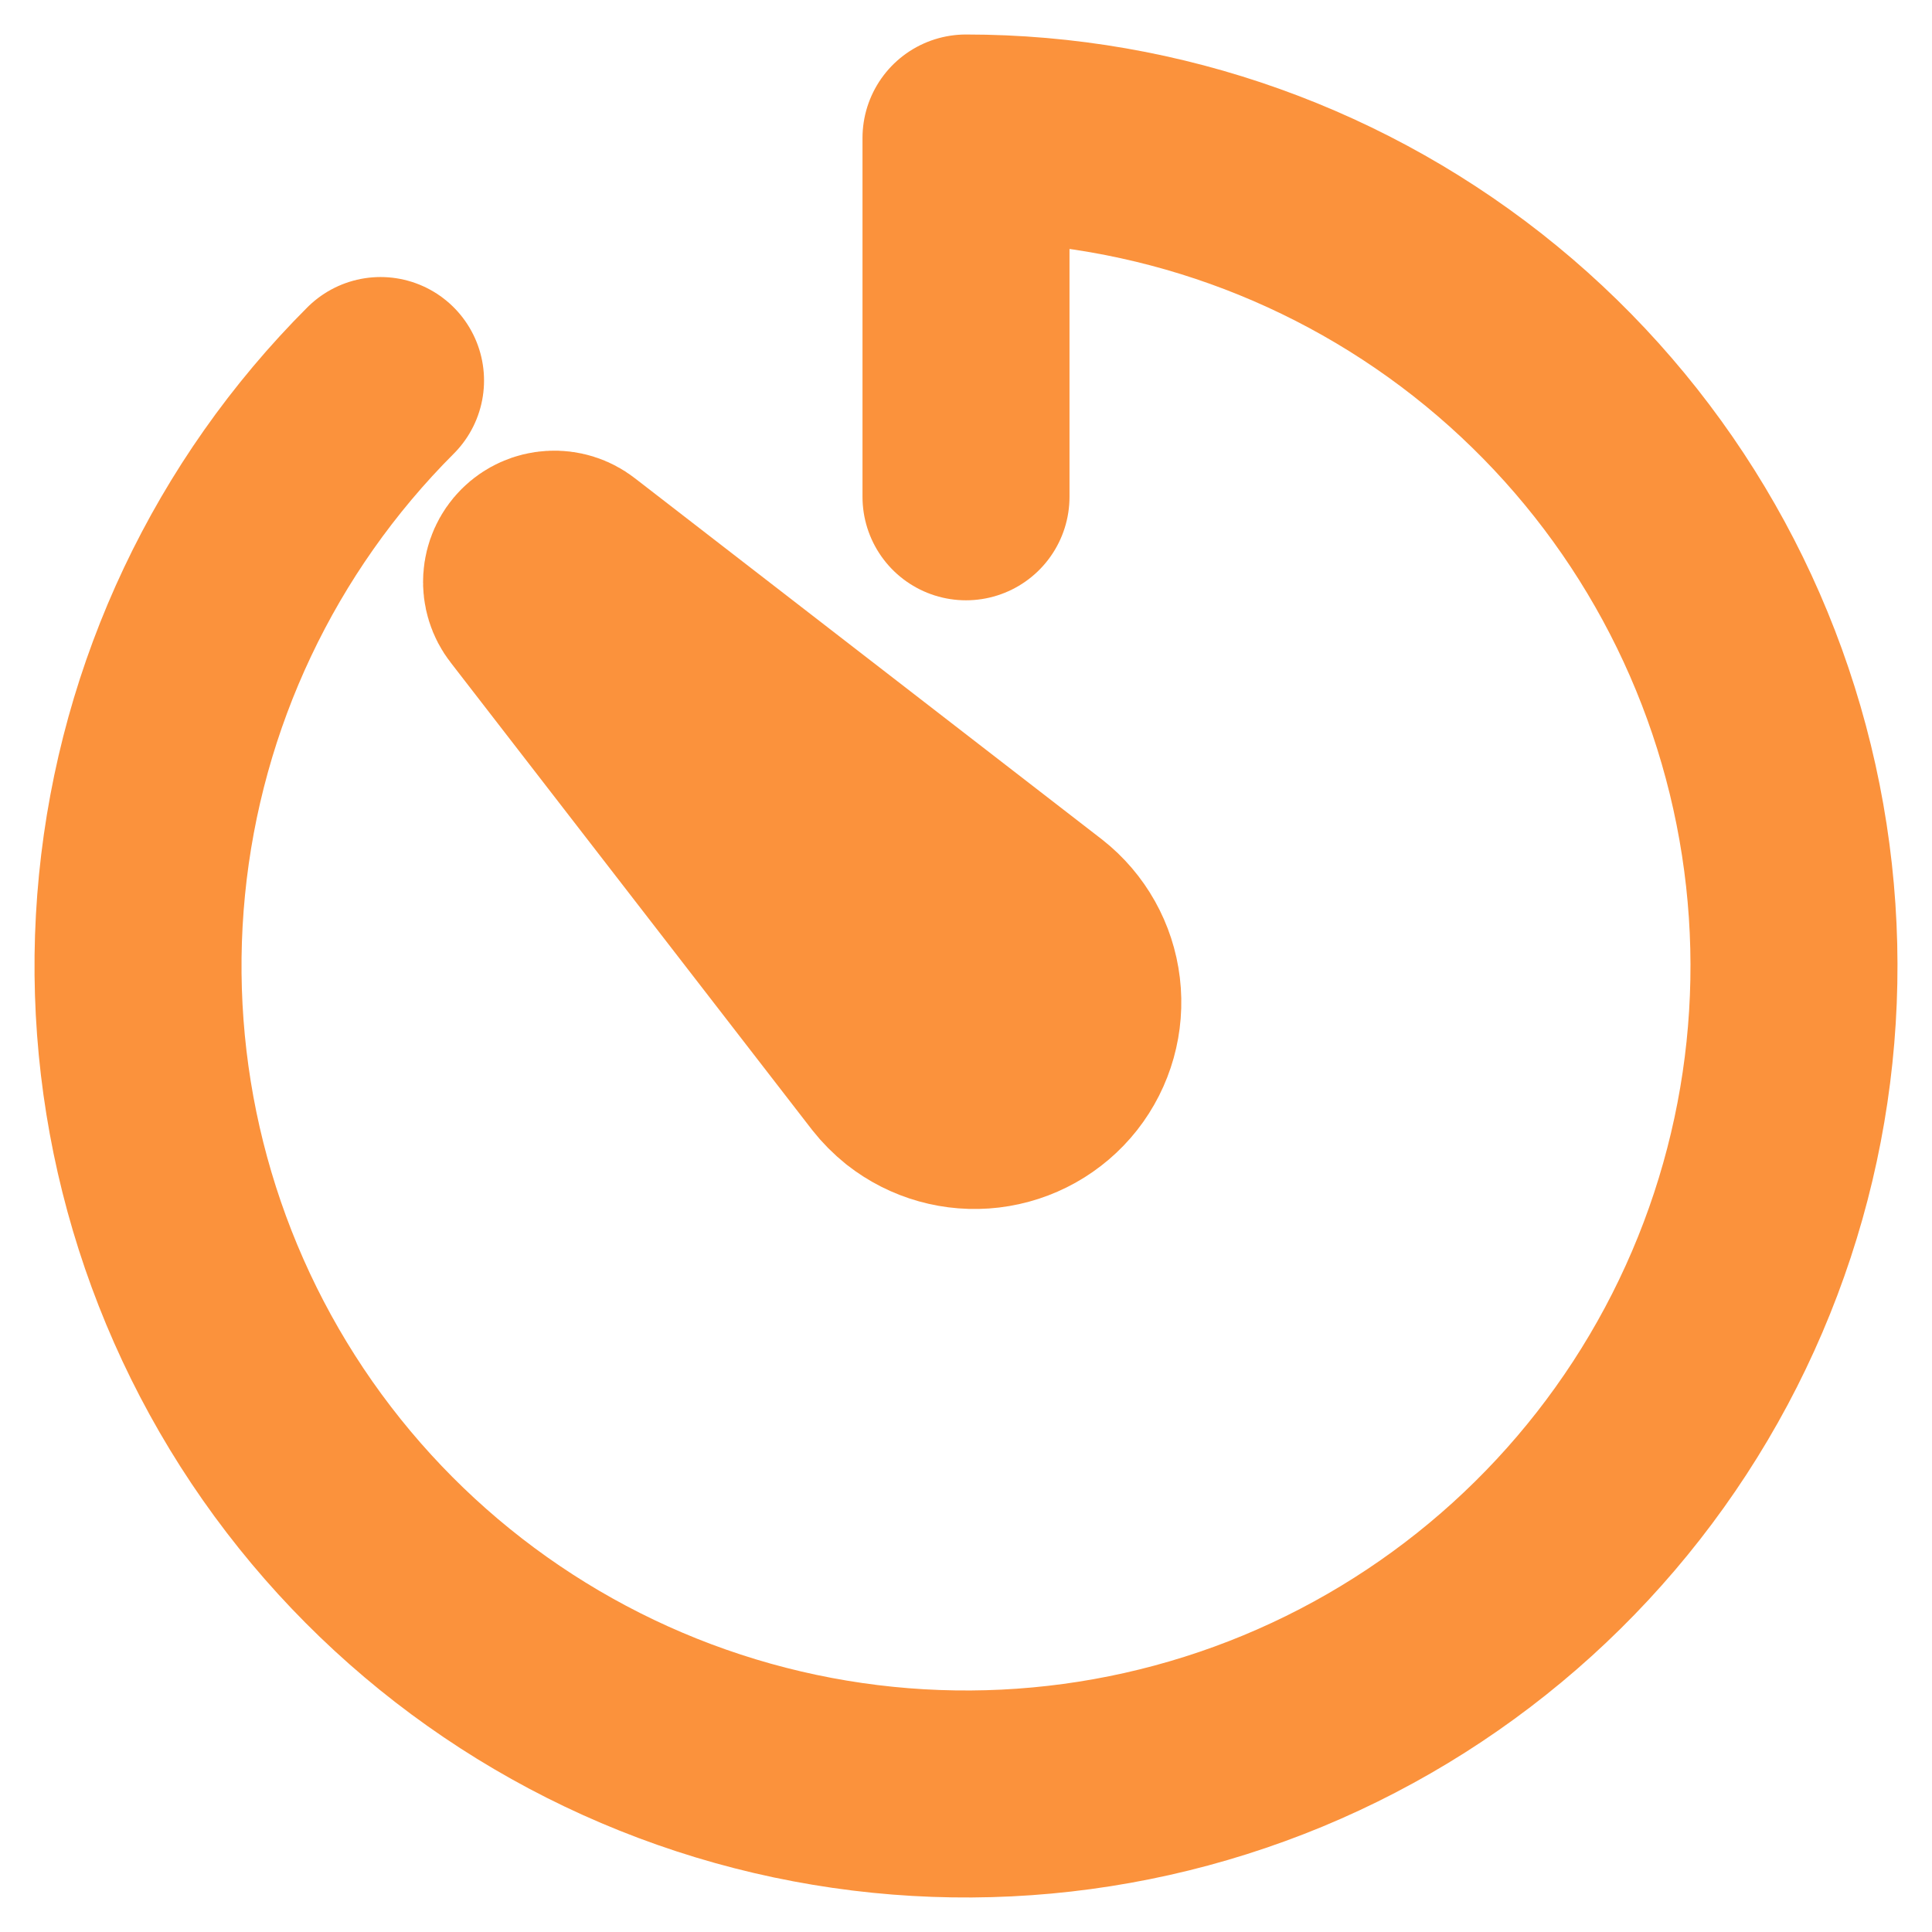 <svg width="28" height="28" viewBox="0 0 28 28" fill="none" xmlns="http://www.w3.org/2000/svg">
<path d="M12.95 15.45L7.717 8.683C7.656 8.605 7.626 8.508 7.632 8.41C7.638 8.312 7.679 8.219 7.749 8.149C7.819 8.079 7.911 8.038 8.01 8.032C8.108 8.026 8.205 8.056 8.283 8.117L15.05 13.35C15.362 13.595 15.563 13.954 15.61 14.348C15.657 14.742 15.546 15.139 15.301 15.451C15.055 15.763 14.696 15.964 14.302 16.011C13.908 16.058 13.512 15.947 13.2 15.702C13.107 15.627 13.023 15.543 12.95 15.45Z" stroke="#FB923C" stroke-width="3" stroke-miterlimit="10" stroke-linecap="round" stroke-linejoin="round"/>
<path d="M5.515 5.515C3.552 7.478 2.33 10.061 2.058 12.824C1.786 15.587 2.48 18.359 4.022 20.667C5.565 22.975 7.86 24.677 10.517 25.483C13.174 26.289 16.027 26.149 18.592 25.087C21.157 24.024 23.274 22.105 24.583 19.657C25.892 17.208 26.311 14.382 25.769 11.659C25.228 8.936 23.759 6.485 21.613 4.724C19.466 2.963 16.776 2 14 2V7.2" stroke="#FB923C" stroke-width="3" stroke-miterlimit="10" stroke-linecap="round" stroke-linejoin="round"/>
</svg>
